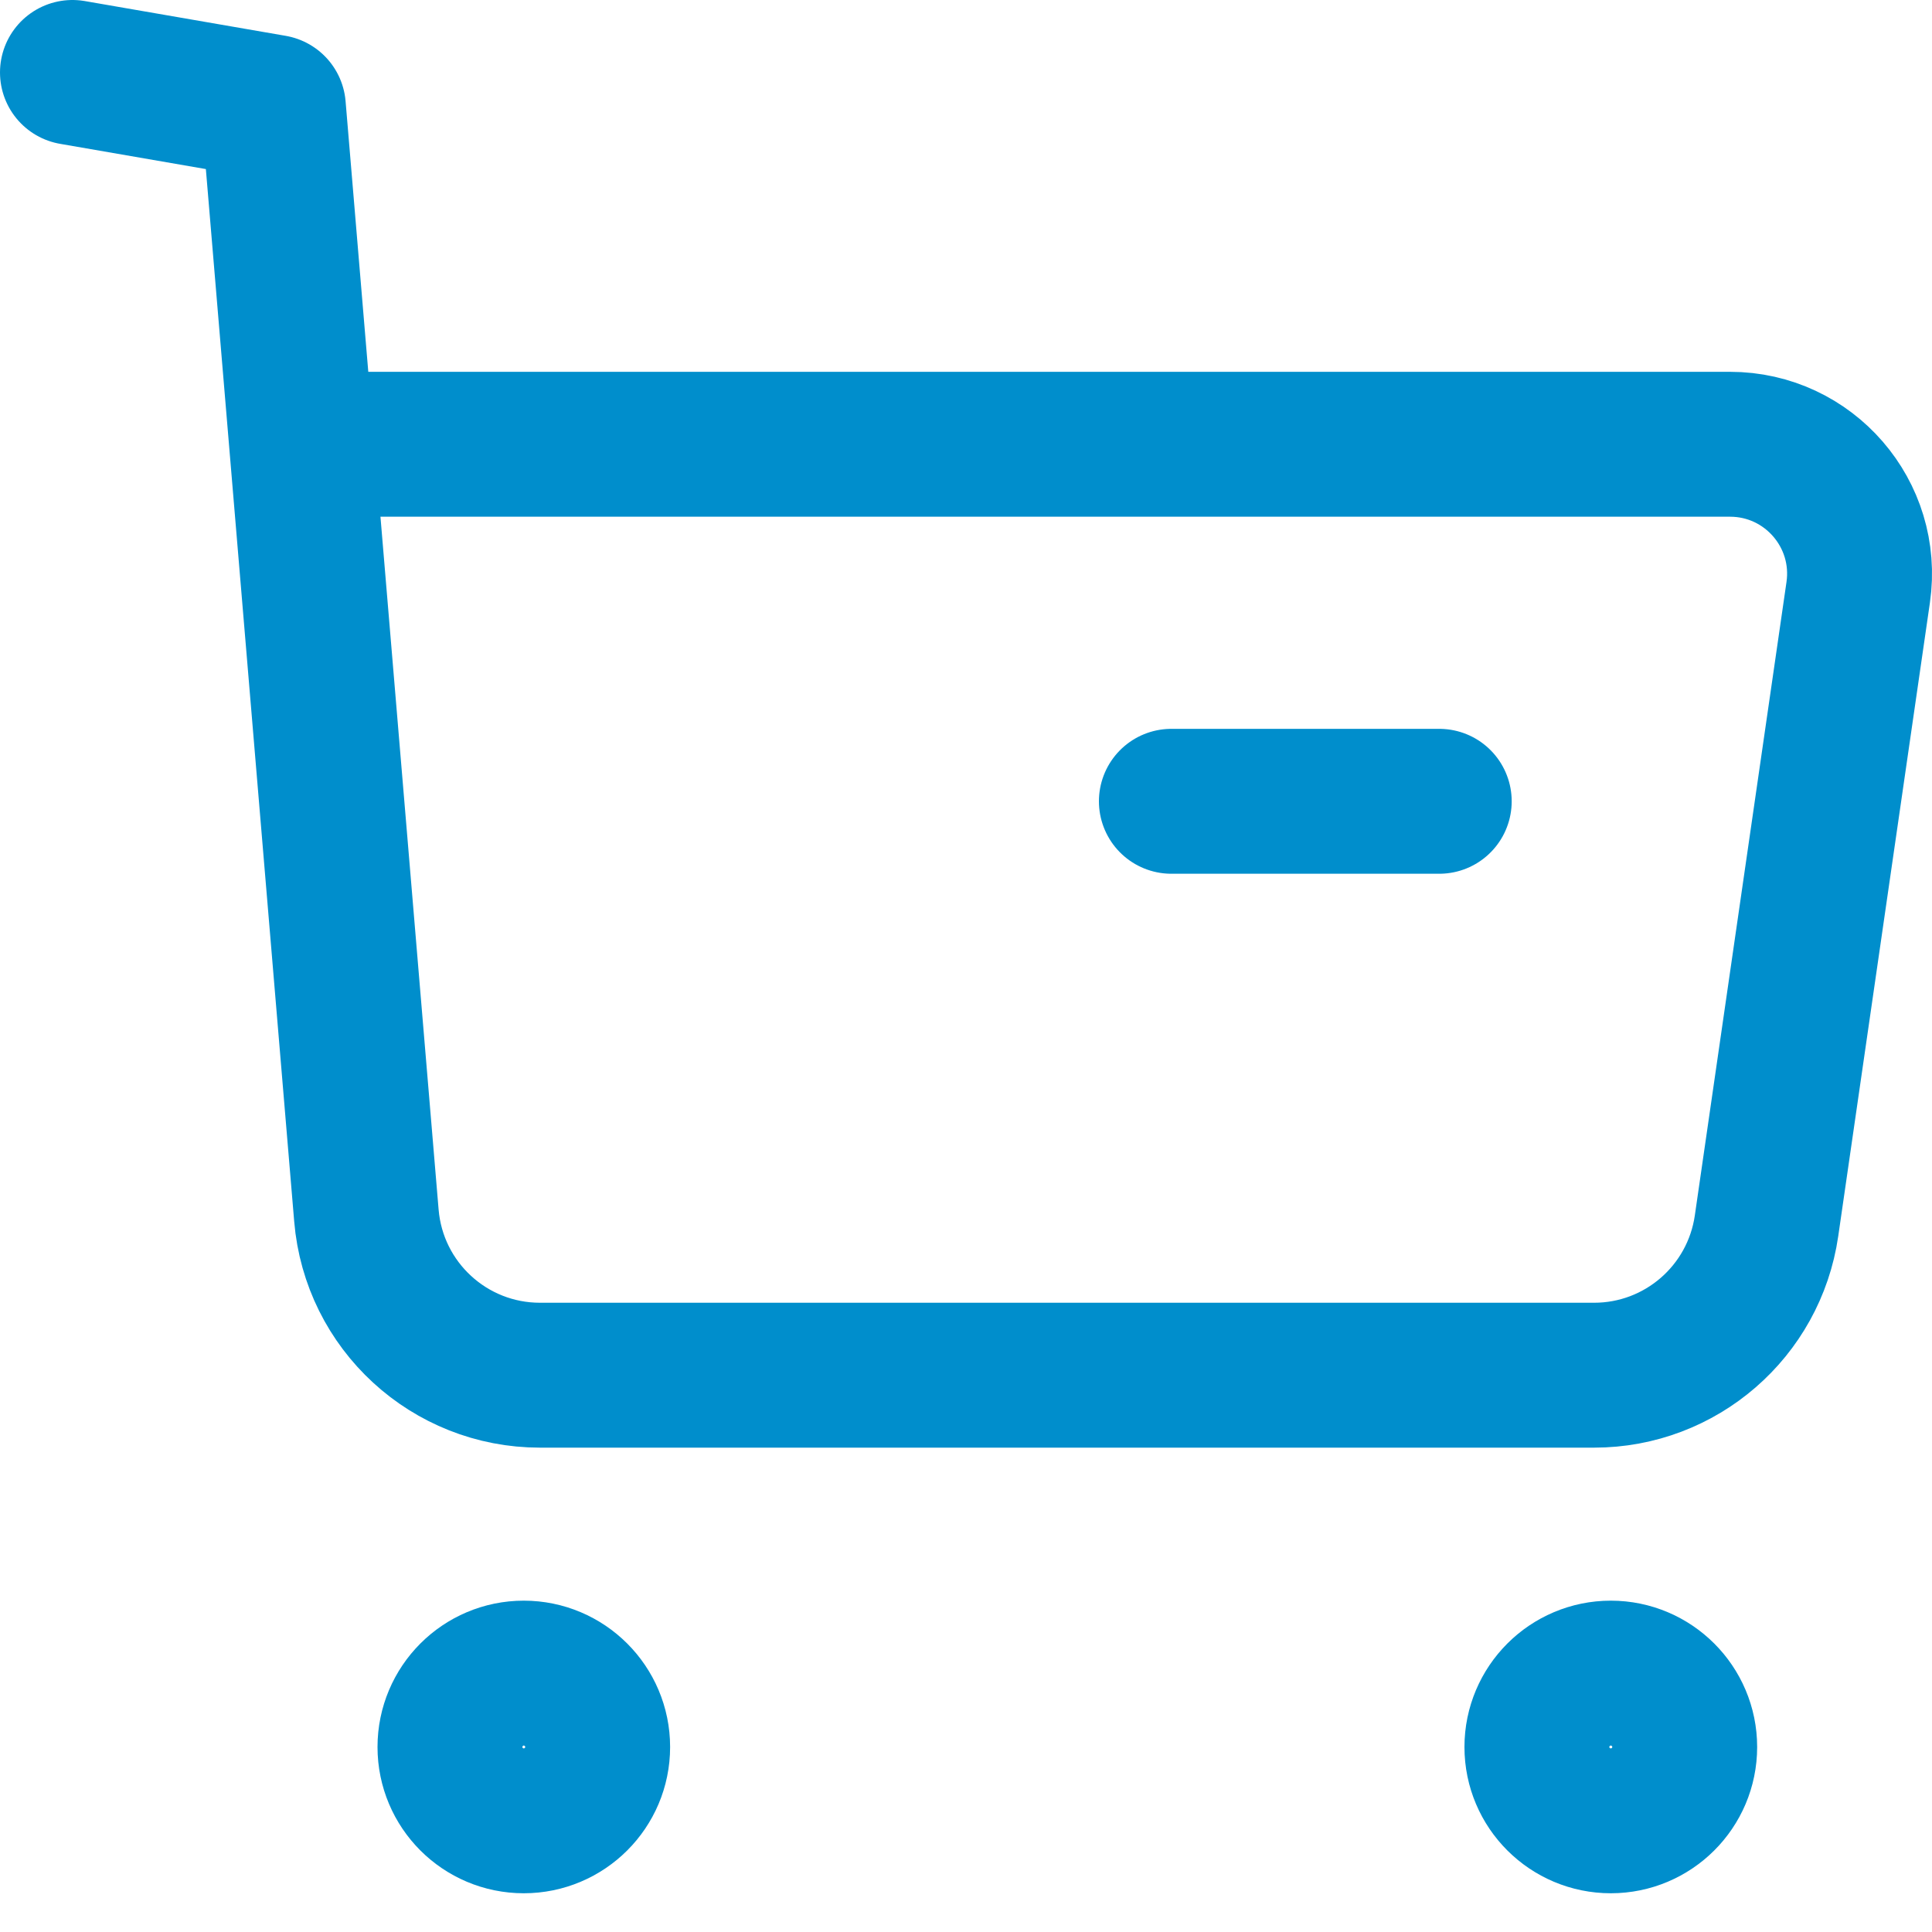 <svg width="20" height="20" viewBox="0 0 20 20" fill="none" xmlns="http://www.w3.org/2000/svg">
<path fill-rule="evenodd" clip-rule="evenodd" d="M5.422 17.32C5.844 17.32 6.187 17.663 6.187 18.085C6.187 18.507 5.844 18.849 5.422 18.849C5 18.849 4.658 18.507 4.658 18.085C4.658 17.663 5 17.32 5.422 17.32Z" stroke="#008ECC" stroke-width="1.5" stroke-linecap="round" stroke-linejoin="round"/>
<path fill-rule="evenodd" clip-rule="evenodd" d="M16.675 17.32C17.097 17.32 17.44 17.663 17.44 18.085C17.44 18.507 17.097 18.849 16.675 18.849C16.253 18.849 15.91 18.507 15.91 18.085C15.91 17.663 16.253 17.32 16.675 17.32Z" stroke="#008ECC" stroke-width="1.5" stroke-linecap="round" stroke-linejoin="round"/>
<path d="M0.75 0.75L2.83 1.11L3.793 12.583C3.871 13.518 4.652 14.236 5.59 14.236H16.502C17.398 14.236 18.158 13.578 18.287 12.69L19.236 6.132C19.353 5.323 18.726 4.599 17.909 4.599H3.164" stroke="#008ECC" stroke-width="1.5" stroke-linecap="round" stroke-linejoin="round"/>
<path d="M12.126 8.295H14.899" stroke="#008ECC" stroke-width="1.5" stroke-linecap="round" stroke-linejoin="round"/>
</svg>
